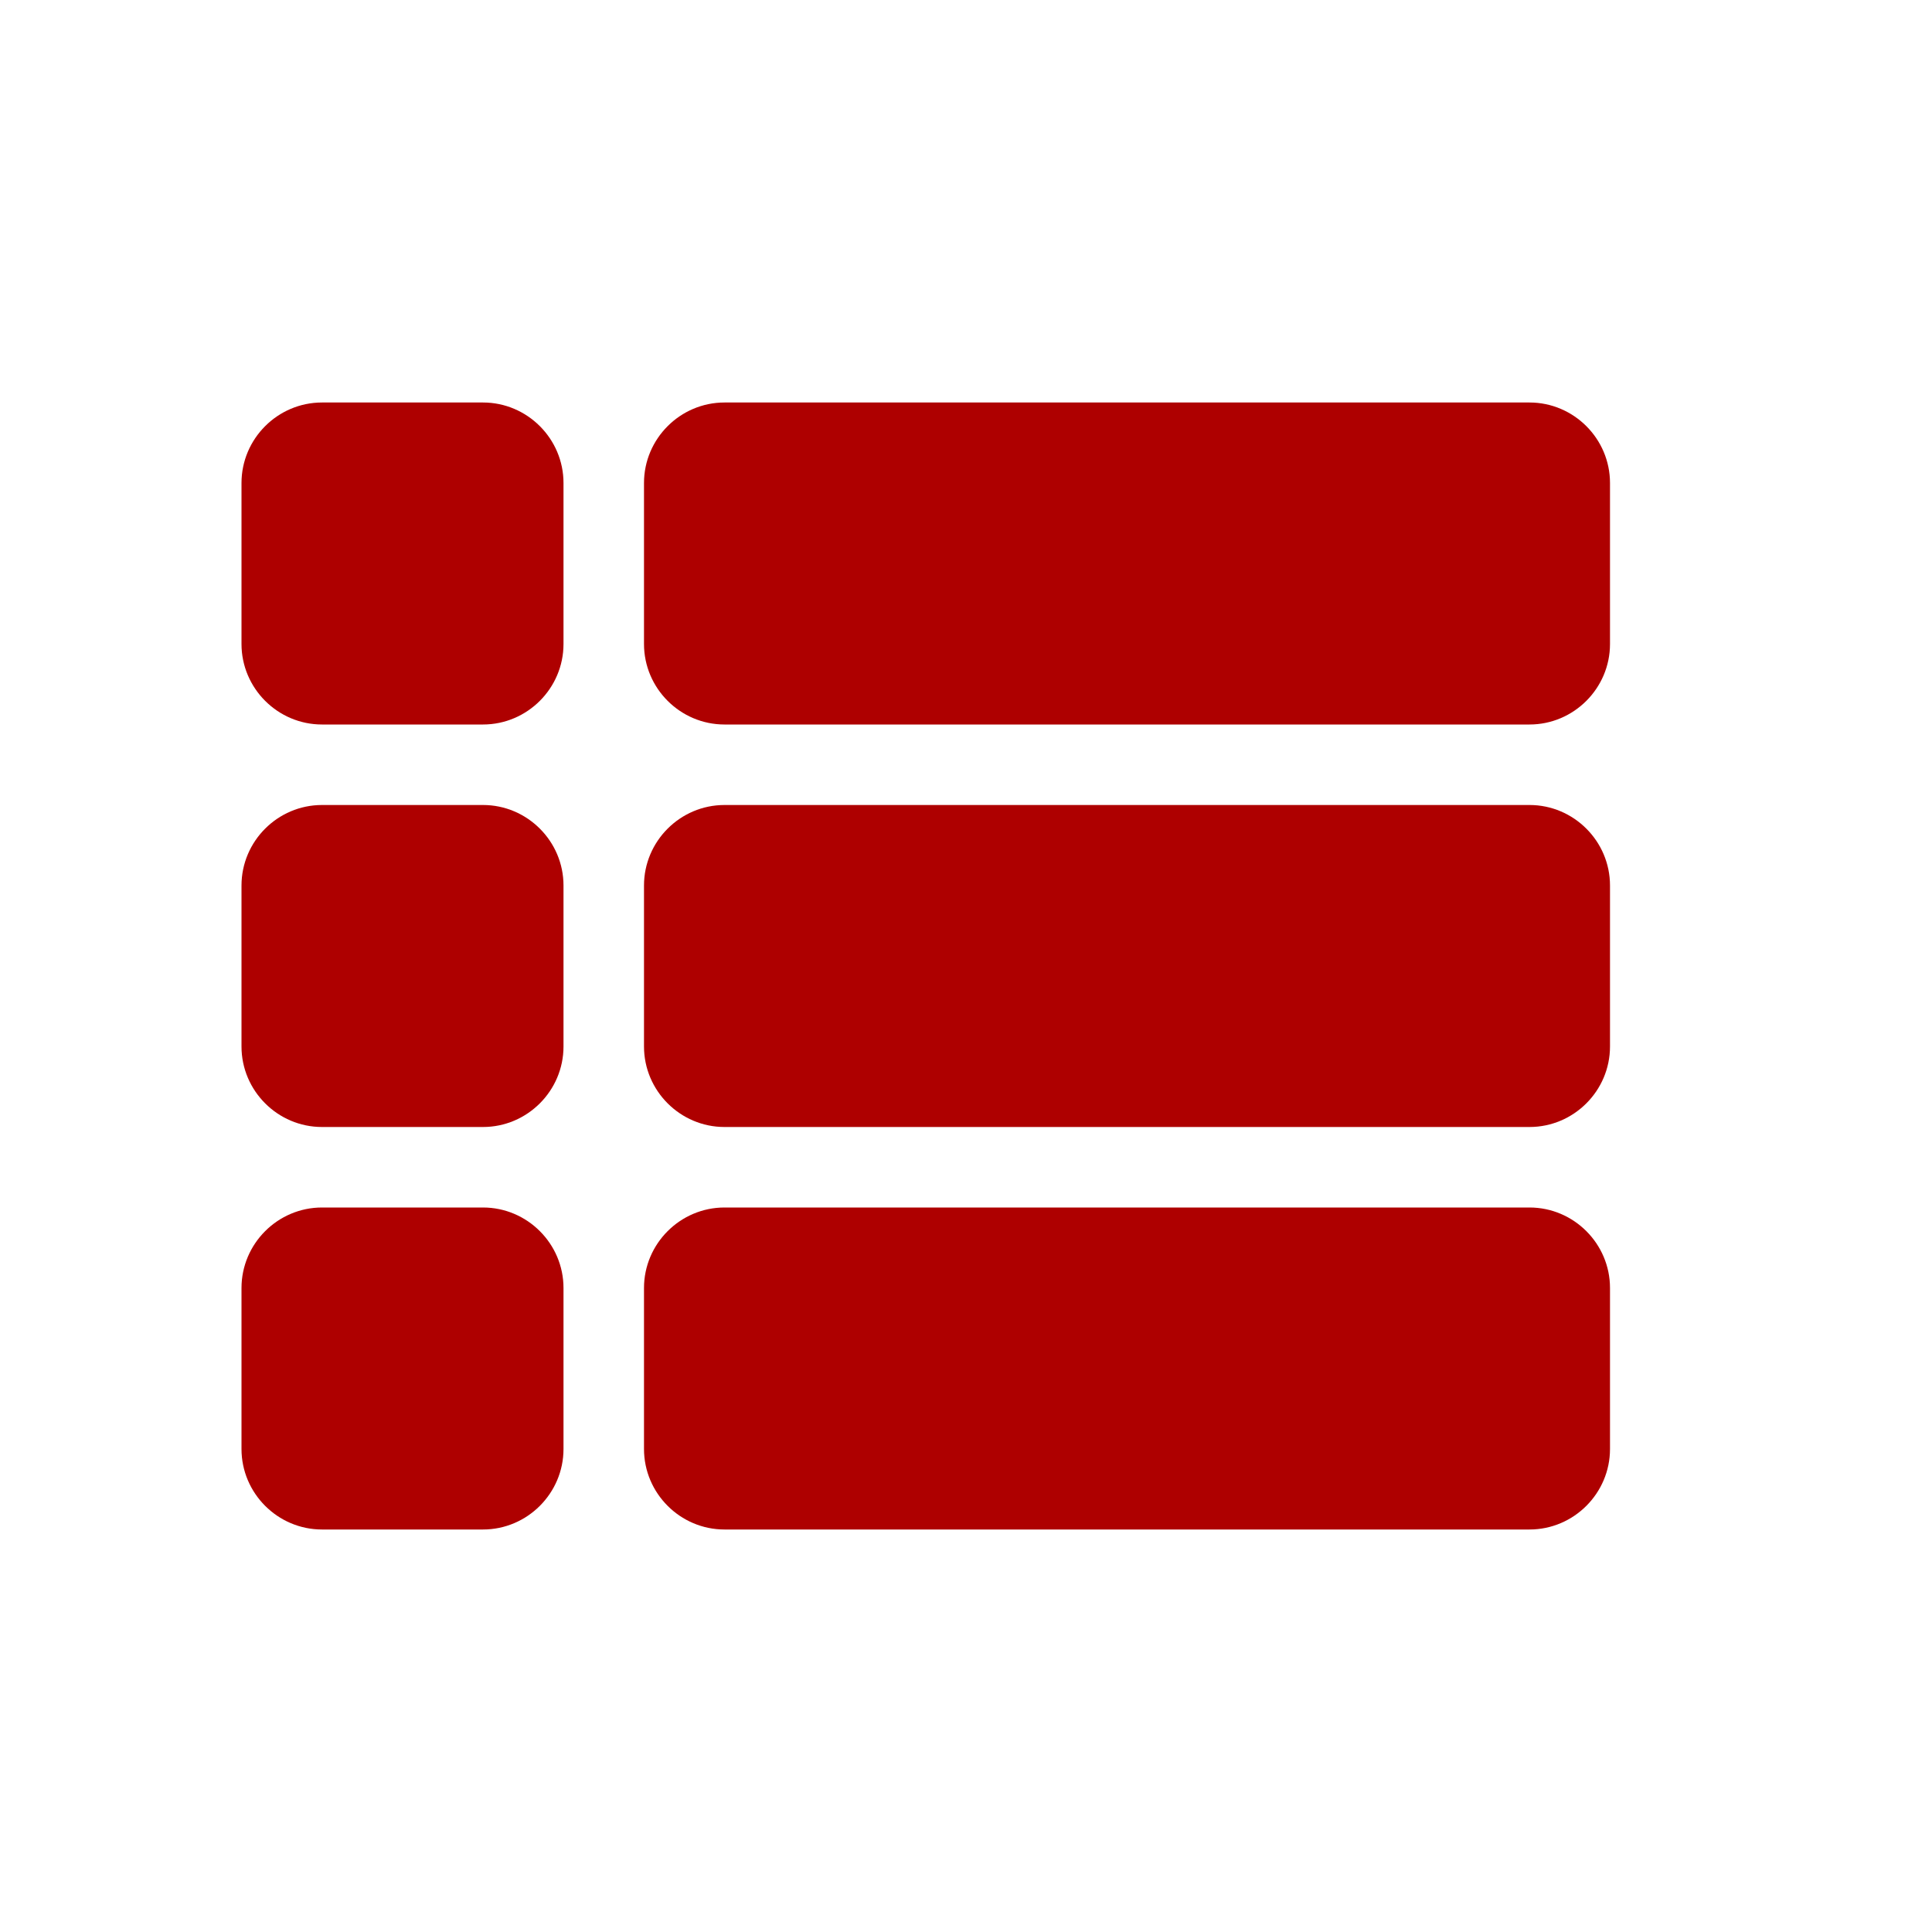 <?xml version="1.0" encoding="UTF-8" standalone="no"?>
<!-- Generator: Adobe Illustrator 19.1.0, SVG Export Plug-In . SVG Version: 6.00 Build 0)  -->

<svg
   xmlns:dc="http://purl.org/dc/elements/1.1/"
   xmlns:cc="http://creativecommons.org/ns#"
   xmlns:rdf="http://www.w3.org/1999/02/22-rdf-syntax-ns#"
   xmlns:svg="http://www.w3.org/2000/svg"
   xmlns="http://www.w3.org/2000/svg"
   xmlns:sodipodi="http://sodipodi.sourceforge.net/DTD/sodipodi-0.dtd"
   xmlns:inkscape="http://www.inkscape.org/namespaces/inkscape"
   version="1.1"
   x="0px"
   y="0px"
   width="24px"
   height="24px"
   viewBox="0 0 24 24"
   enable-background="new 0 0 24 24"
   xml:space="preserve"
   id="svg10"
   sodipodi:docname="round-view_list-24px.svg"
   inkscape:version="0.92.3 (2405546, 2018-03-11)"><defs
   id="defs14" /><sodipodi:namedview
   pagecolor="#ffffff"
   bordercolor="#666666"
   borderopacity="1"
   objecttolerance="10"
   gridtolerance="10"
   guidetolerance="10"
   inkscape:pageopacity="0"
   inkscape:pageshadow="2"
   inkscape:window-width="1920"
   inkscape:window-height="1017"
   id="namedview12"
   showgrid="false"
   inkscape:zoom="9.8333333"
   inkscape:cx="12"
   inkscape:cy="12"
   inkscape:window-x="1272"
   inkscape:window-y="-8"
   inkscape:window-maximized="1"
   inkscape:current-layer="Rounded" />
<g
   id="Bounding_Boxes">
	<g
   id="ui_x5F_spec_x5F_header_copy_3">
	</g>
	<path
   opacity="0.87"
   fill="none"
   d="M0,0h24v24H0V0z"
   id="path3" />
</g>
<g
   id="Rounded">
	<g
   id="ui_x5F_spec_x5F_header_copy_5">
	</g>
	<path
   d="M4,14h2c0.55,0,1-0.45,1-1v-2c0-0.55-0.45-1-1-1H4c-0.55,0-1,0.45-1,1v2C3,13.55,3.45,14,4,14z M4,19h2c0.55,0,1-0.45,1-1   v-2c0-0.55-0.45-1-1-1H4c-0.55,0-1,0.45-1,1v2C3,18.55,3.45,19,4,19z M4,9h2c0.55,0,1-0.45,1-1V6c0-0.55-0.45-1-1-1H4   C3.45,5,3,5.45,3,6v2C3,8.55,3.45,9,4,9z M9,14h10c0.55,0,1-0.45,1-1v-2c0-0.55-0.45-1-1-1H9c-0.55,0-1,0.45-1,1v2   C8,13.55,8.45,14,9,14z M9,19h10c0.55,0,1-0.45,1-1v-2c0-0.55-0.45-1-1-1H9c-0.55,0-1,0.45-1,1v2C8,18.55,8.45,19,9,19z M8,6v2   c0,0.55,0.45,1,1,1h10c0.55,0,1-0.45,1-1V6c0-0.55-0.45-1-1-1H9C8.45,5,8,5.45,8,6z"
   id="path7"
   style="fill:#ae0000;fill-opacity:1" />
</g>
</svg>